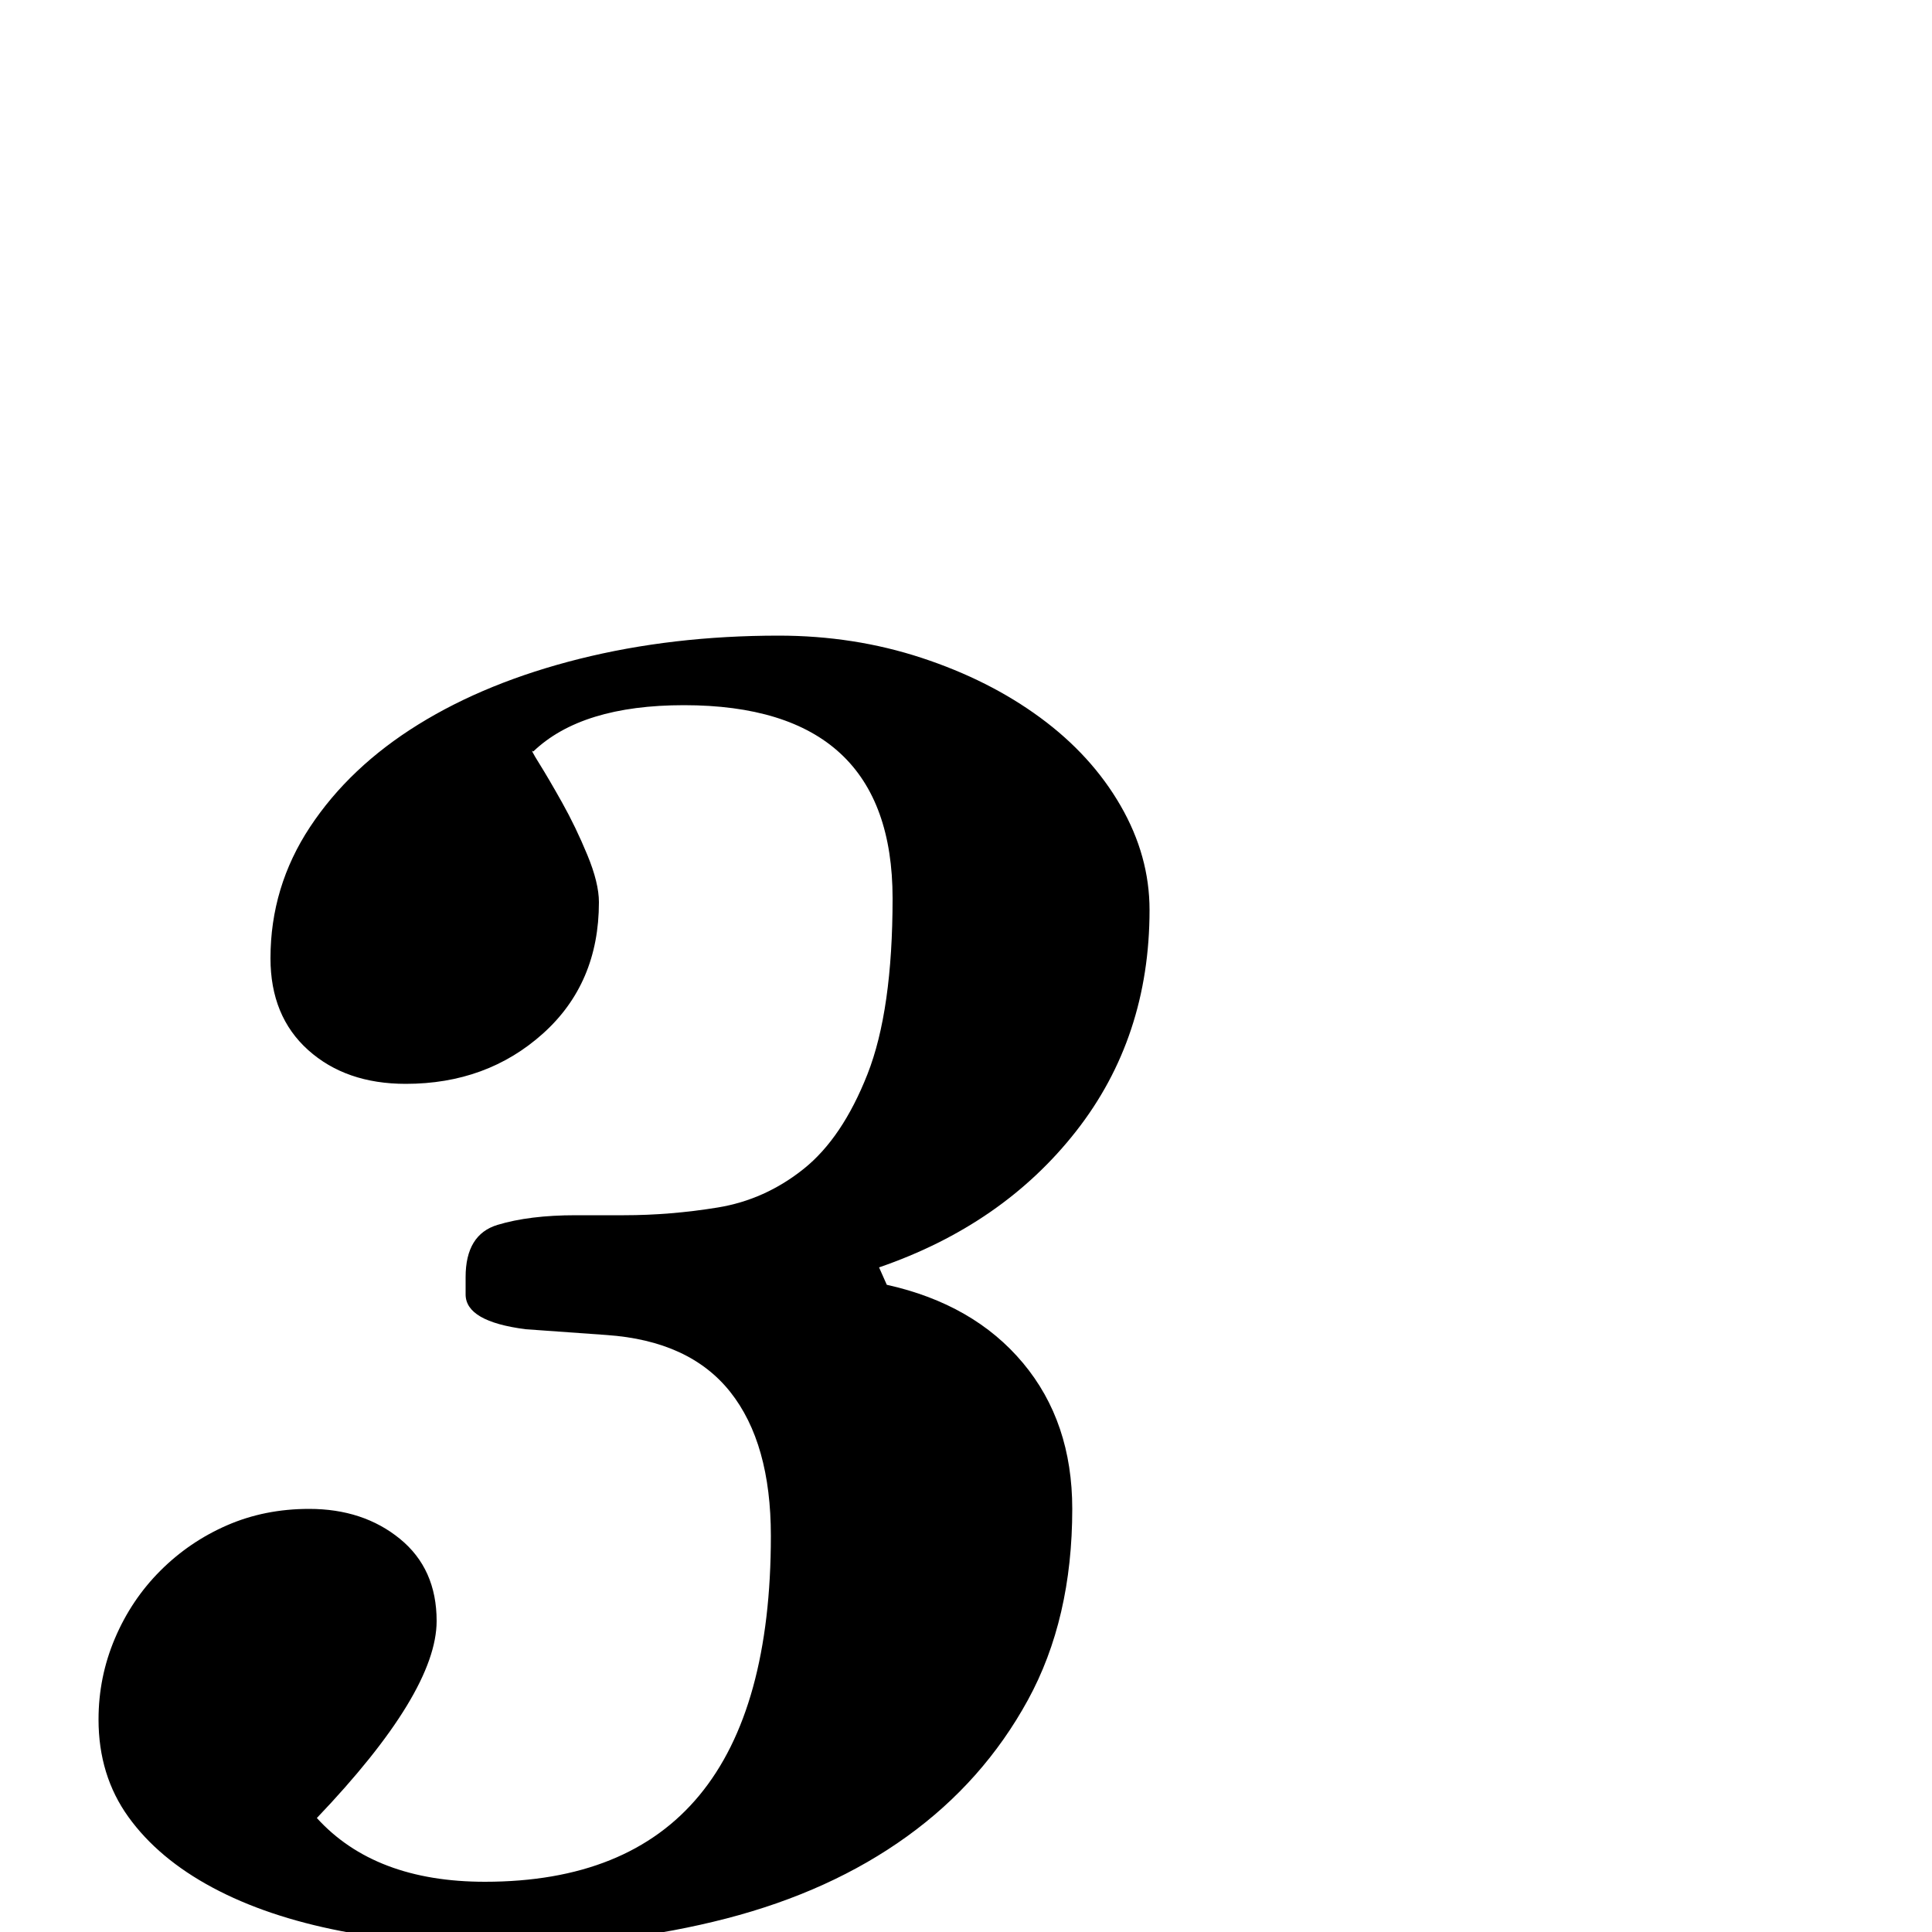 <?xml version="1.0" standalone="no"?>
<!DOCTYPE svg PUBLIC "-//W3C//DTD SVG 1.1//EN" "http://www.w3.org/Graphics/SVG/1.1/DTD/svg11.dtd" >
<svg xmlns="http://www.w3.org/2000/svg" xmlns:xlink="http://www.w3.org/1999/xlink" version="1.1" viewBox="0 -200 1000 1000">
  <g transform="matrix(1 0 0 -1 0 800)">
   <path fill="currentColor"
d="M403 671q-55 0 -103 -12t-83.5 -34t-56 -53t-20.5 -68q0 -30 19.5 -47.5t50.5 -17.5q42 0 71 26t29 68q0 10 -6 24.5t-13 27t-12 20.5t-3 6q25 24 78 24q108 0 108 -100q0 -58 -13 -91t-33 -49t-44.5 -20t-48.5 -4h-25q-24 0 -40.5 -5t-16.5 -27v-9q0 -14 31 -18l42 -3
q43 -3 64 -29.5t21 -74.5q0 -179 -148 -179q-57 0 -87 33q62 65 62 102q0 27 -19 42.5t-47 15.5q-23 0 -42.5 -8.5t-34.5 -23.5t-23.5 -35t-8.5 -42q0 -29 15.5 -50.5t43.5 -36.5t66.5 -22.5t83.5 -7.5q62 0 116 14t93.5 42.5t62.5 70.5t23 99q0 45 -25.5 75.5t-70.5 40.5
l-4 9q64 22 102 70.5t38 114.5q0 28 -15 54t-41.5 45.5t-61.5 31t-74 11.5z" />
  </g>

</svg>
